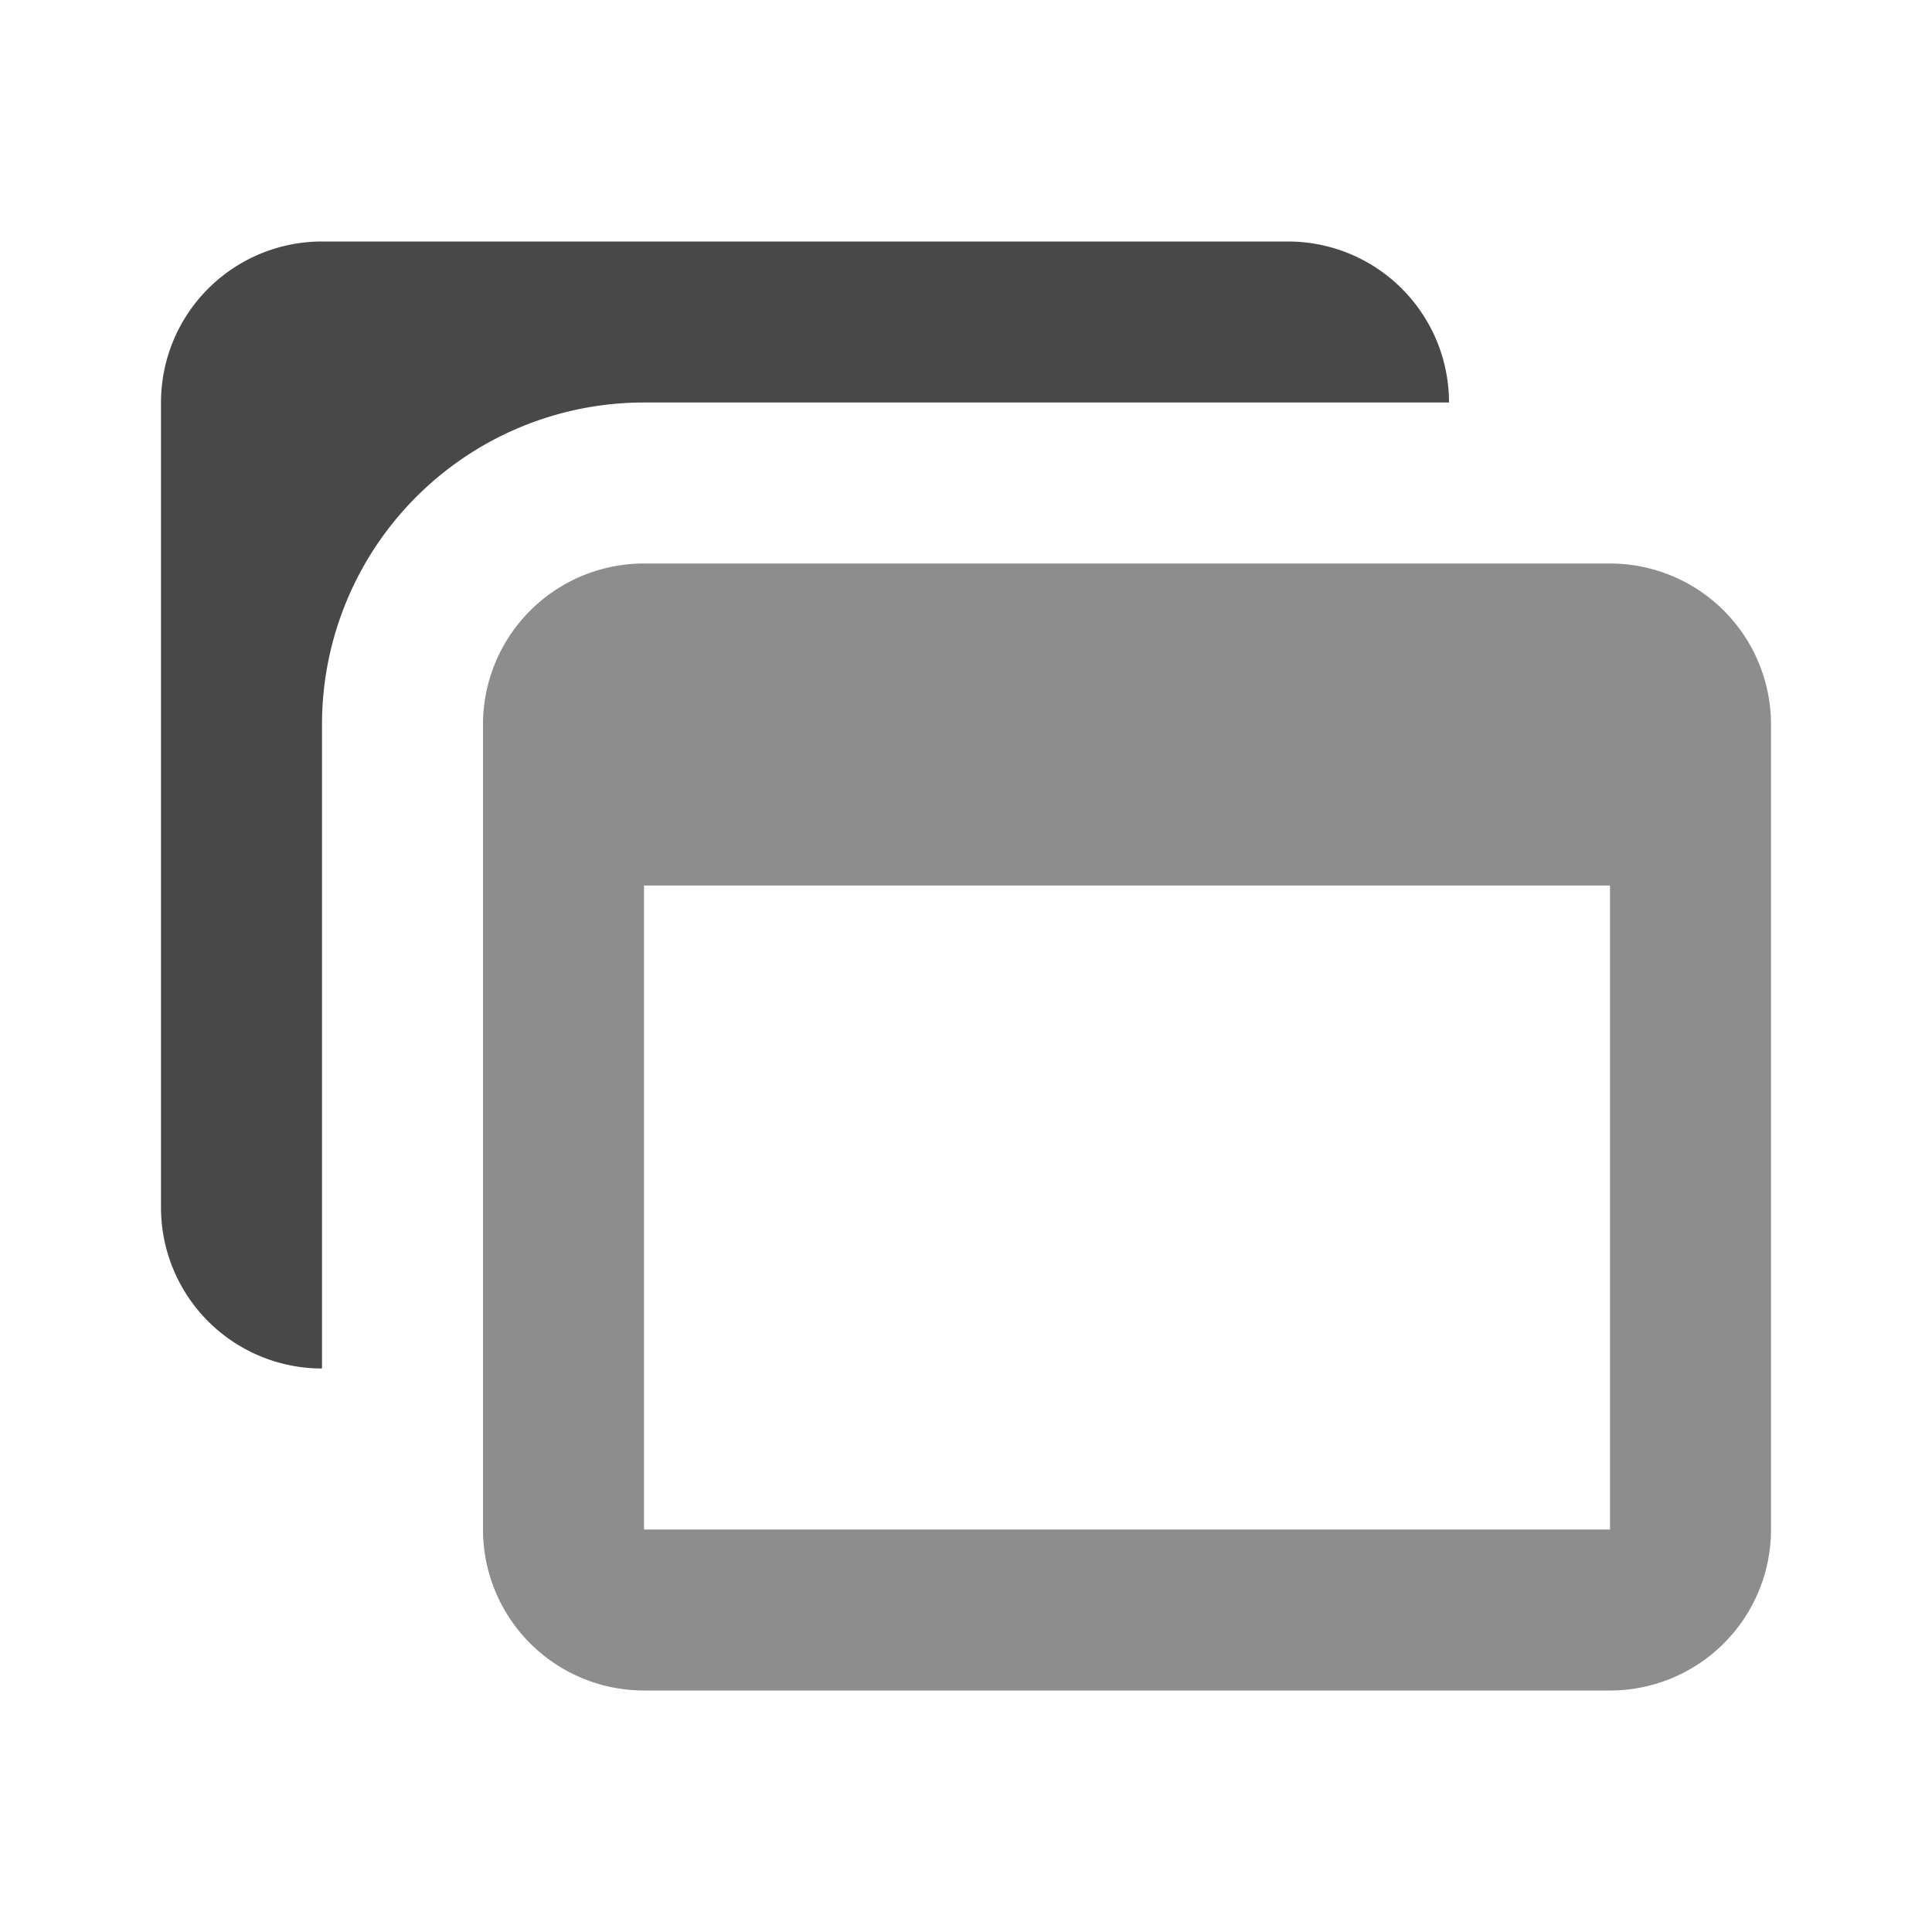 <svg xmlns="http://www.w3.org/2000/svg" viewBox="0 0 24 24">
  <defs>
    <style id="current-color-scheme" type="text/css">
      .ColorScheme-Text { color: #484848 }
    </style>
  </defs>
  <g class="ColorScheme-Text" style="fill:currentColor">
    <path d="m 4,3 a 2,2 0 0 0 -2,2 v 10 a 2,2 0 0 0 2,2 v -8 a 4,4 0 0 1 4,-4 h 10 a 2,2 0 0 0 -2,-2"/>
    <path style="fill-opacity:0.625" d="m 8,7 a 2,2 0 0 0 -2,2 v 10 a 2,2 0 0 0 2,2 h 12 a 2,2 0 0 0 2,-2 v -10 a 2,2 0 0 0 -2,-2 z m 0,4 h 12 v 8 h -12"/>
  </g>
</svg>
